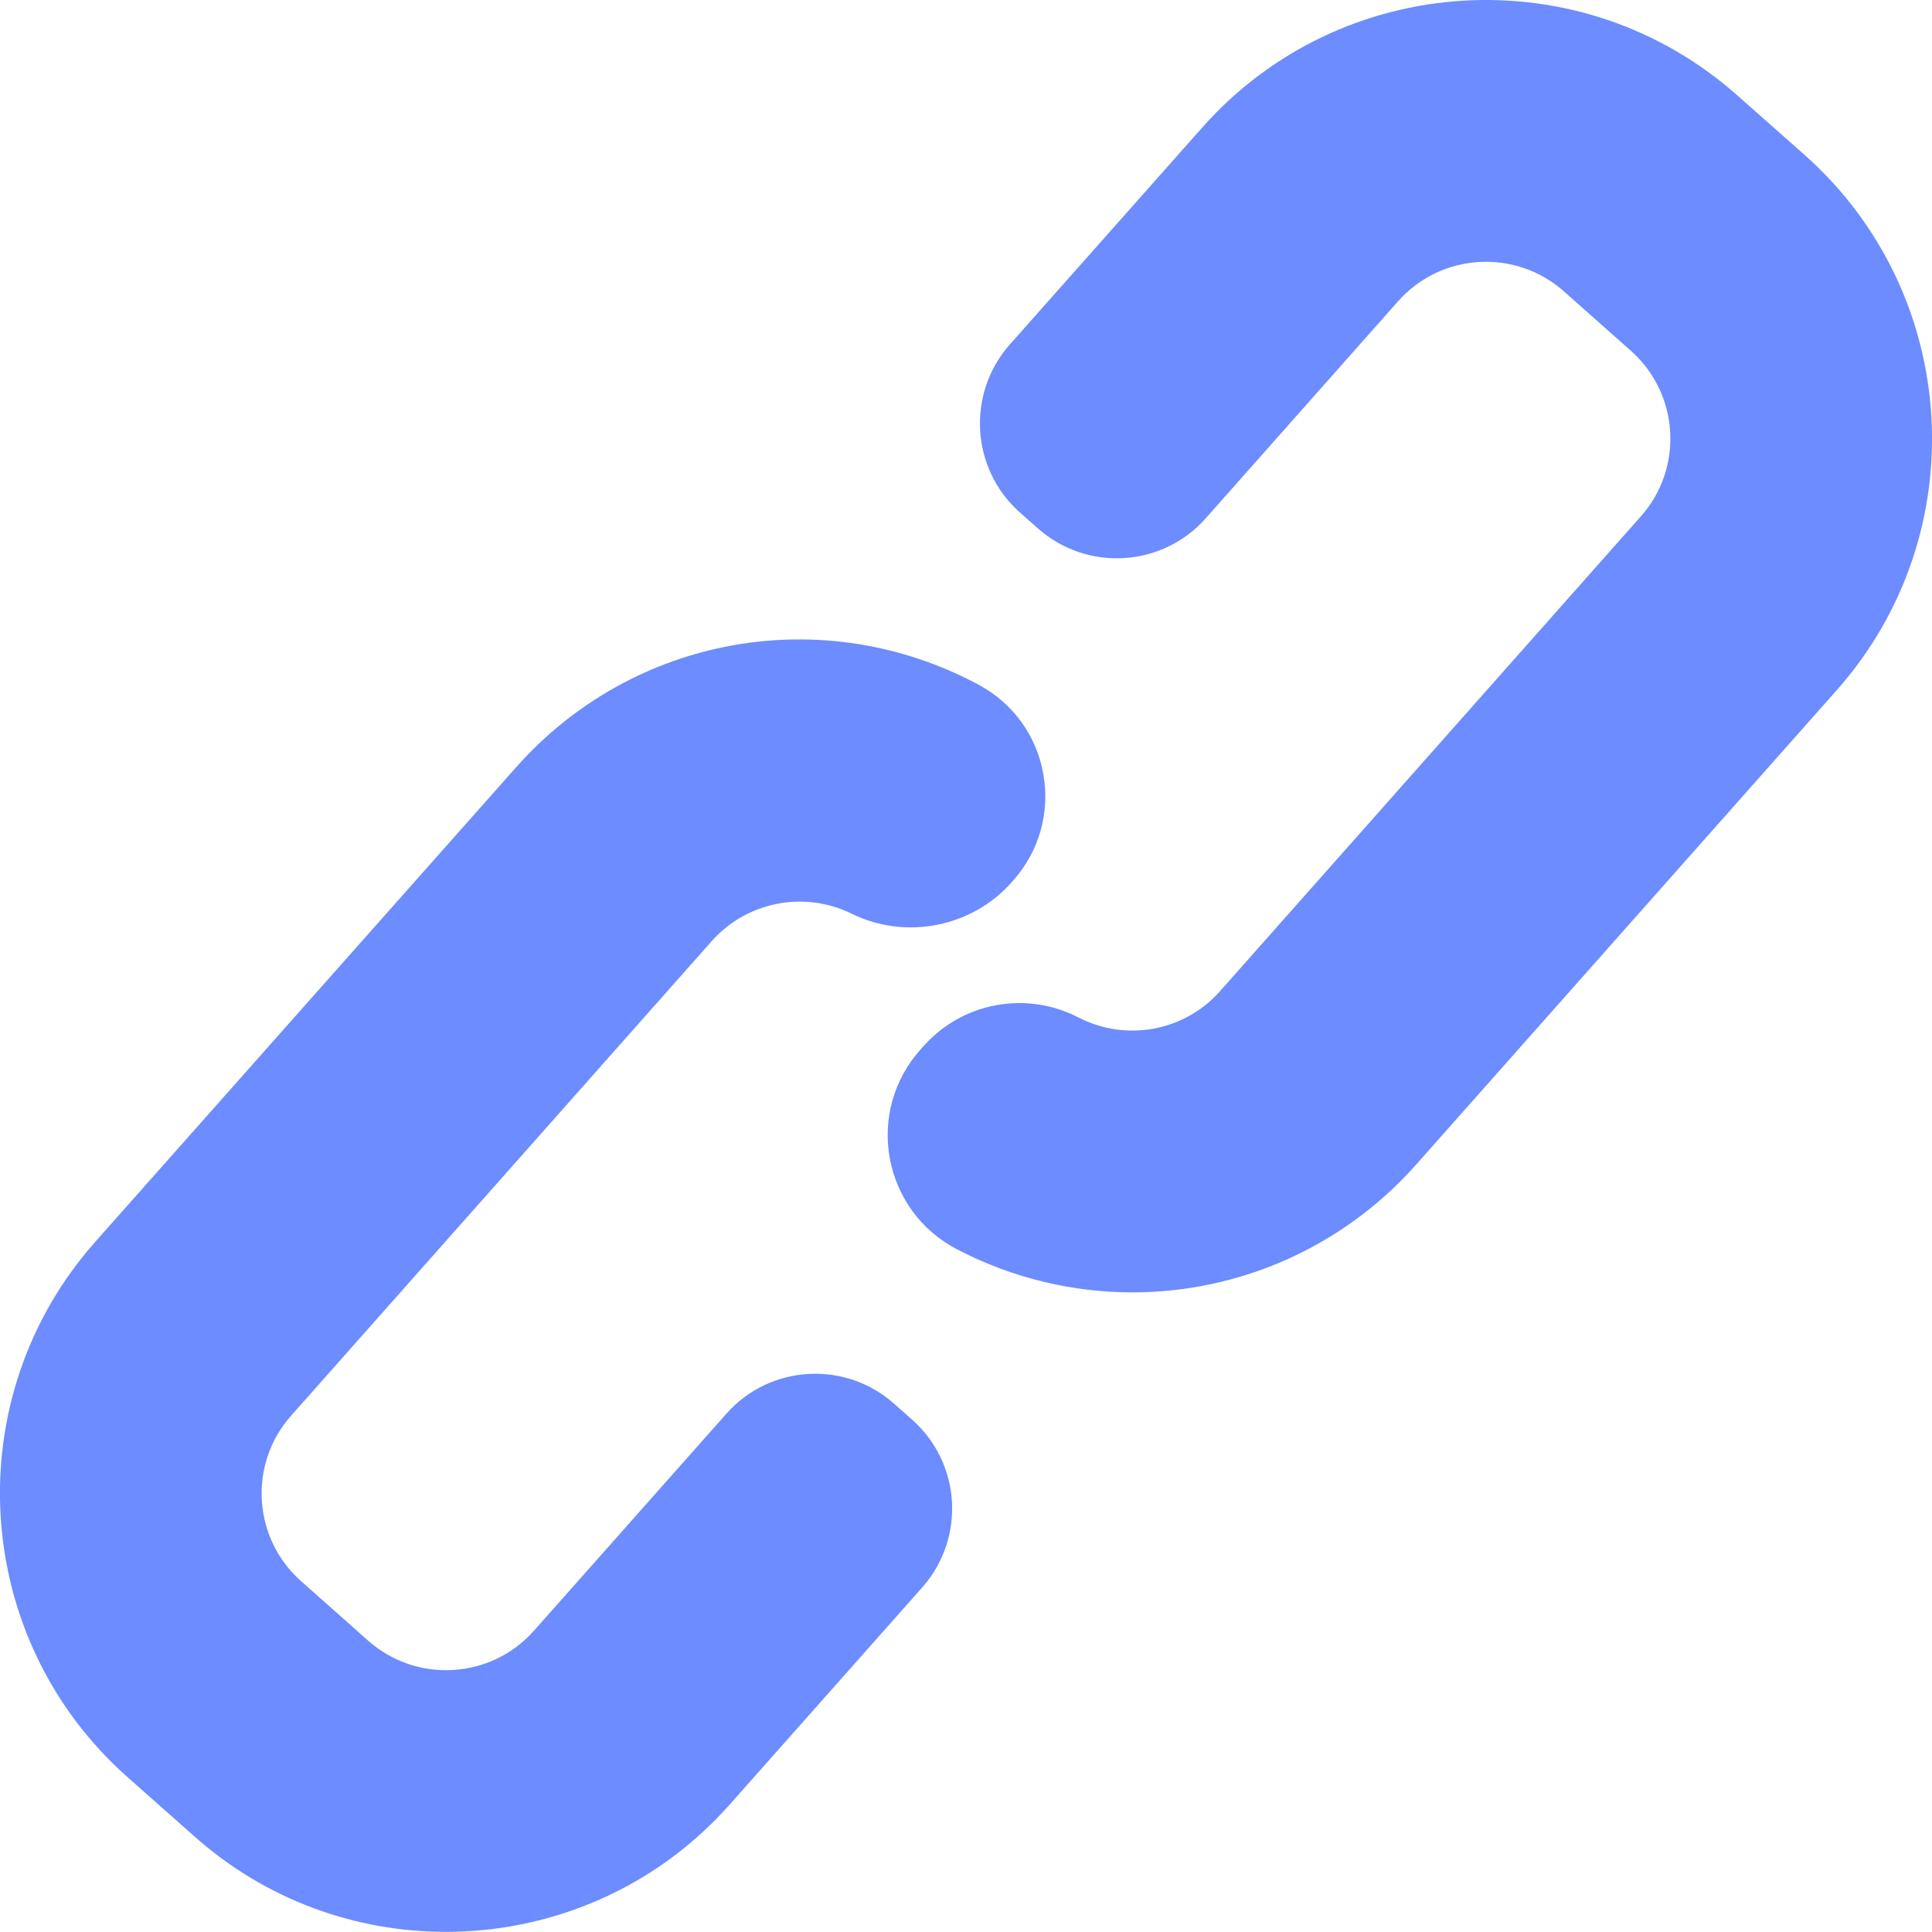 <svg xmlns="http://www.w3.org/2000/svg" width="14" height="14" viewBox="0 0 14 14">
  <path fill="#6C8CFF" fill-rule="evenodd" d="M288.076,12.122 L287.589,11.691 C286.455,10.685 284.717,10.79 283.712,11.924 L282.317,13.497 C282.003,13.852 282.035,14.398 282.39,14.713 L282.521,14.829 C282.877,15.144 283.421,15.112 283.737,14.756 L285.131,13.183 C285.442,12.832 285.981,12.8 286.331,13.11 L286.818,13.542 C287.169,13.853 287.202,14.392 286.89,14.742 L283.842,18.181 C283.584,18.473 283.162,18.552 282.815,18.373 C282.436,18.177 281.974,18.263 281.691,18.582 L281.667,18.609 C281.476,18.825 281.396,19.111 281.448,19.395 C281.501,19.679 281.677,19.918 281.933,20.052 C282.337,20.263 282.774,20.365 283.206,20.365 C283.972,20.365 284.725,20.044 285.262,19.439 L288.31,16.001 C289.315,14.867 289.21,13.128 288.076,12.122 Z M281.609,21.287 L281.478,21.171 C281.123,20.856 280.577,20.889 280.263,21.245 L278.869,22.817 C278.558,23.168 278.02,23.2 277.669,22.89 L277.182,22.458 C276.831,22.147 276.798,21.609 277.11,21.258 L280.158,17.819 C280.411,17.534 280.827,17.452 281.169,17.62 C281.563,17.814 282.042,17.72 282.333,17.391 L282.344,17.378 C282.531,17.167 282.61,16.886 282.56,16.608 C282.511,16.33 282.339,16.094 282.09,15.961 C280.964,15.358 279.586,15.605 278.739,16.561 L275.69,19.999 L275.69,19.999 C274.685,21.133 274.79,22.872 275.923,23.877 L276.411,24.309 C276.932,24.772 277.583,24.999 278.231,24.999 C278.99,24.999 279.747,24.687 280.289,24.075 L281.683,22.503 C281.998,22.147 281.966,21.603 281.609,21.287 Z" transform="translate(-275 -11)"/>
</svg>
